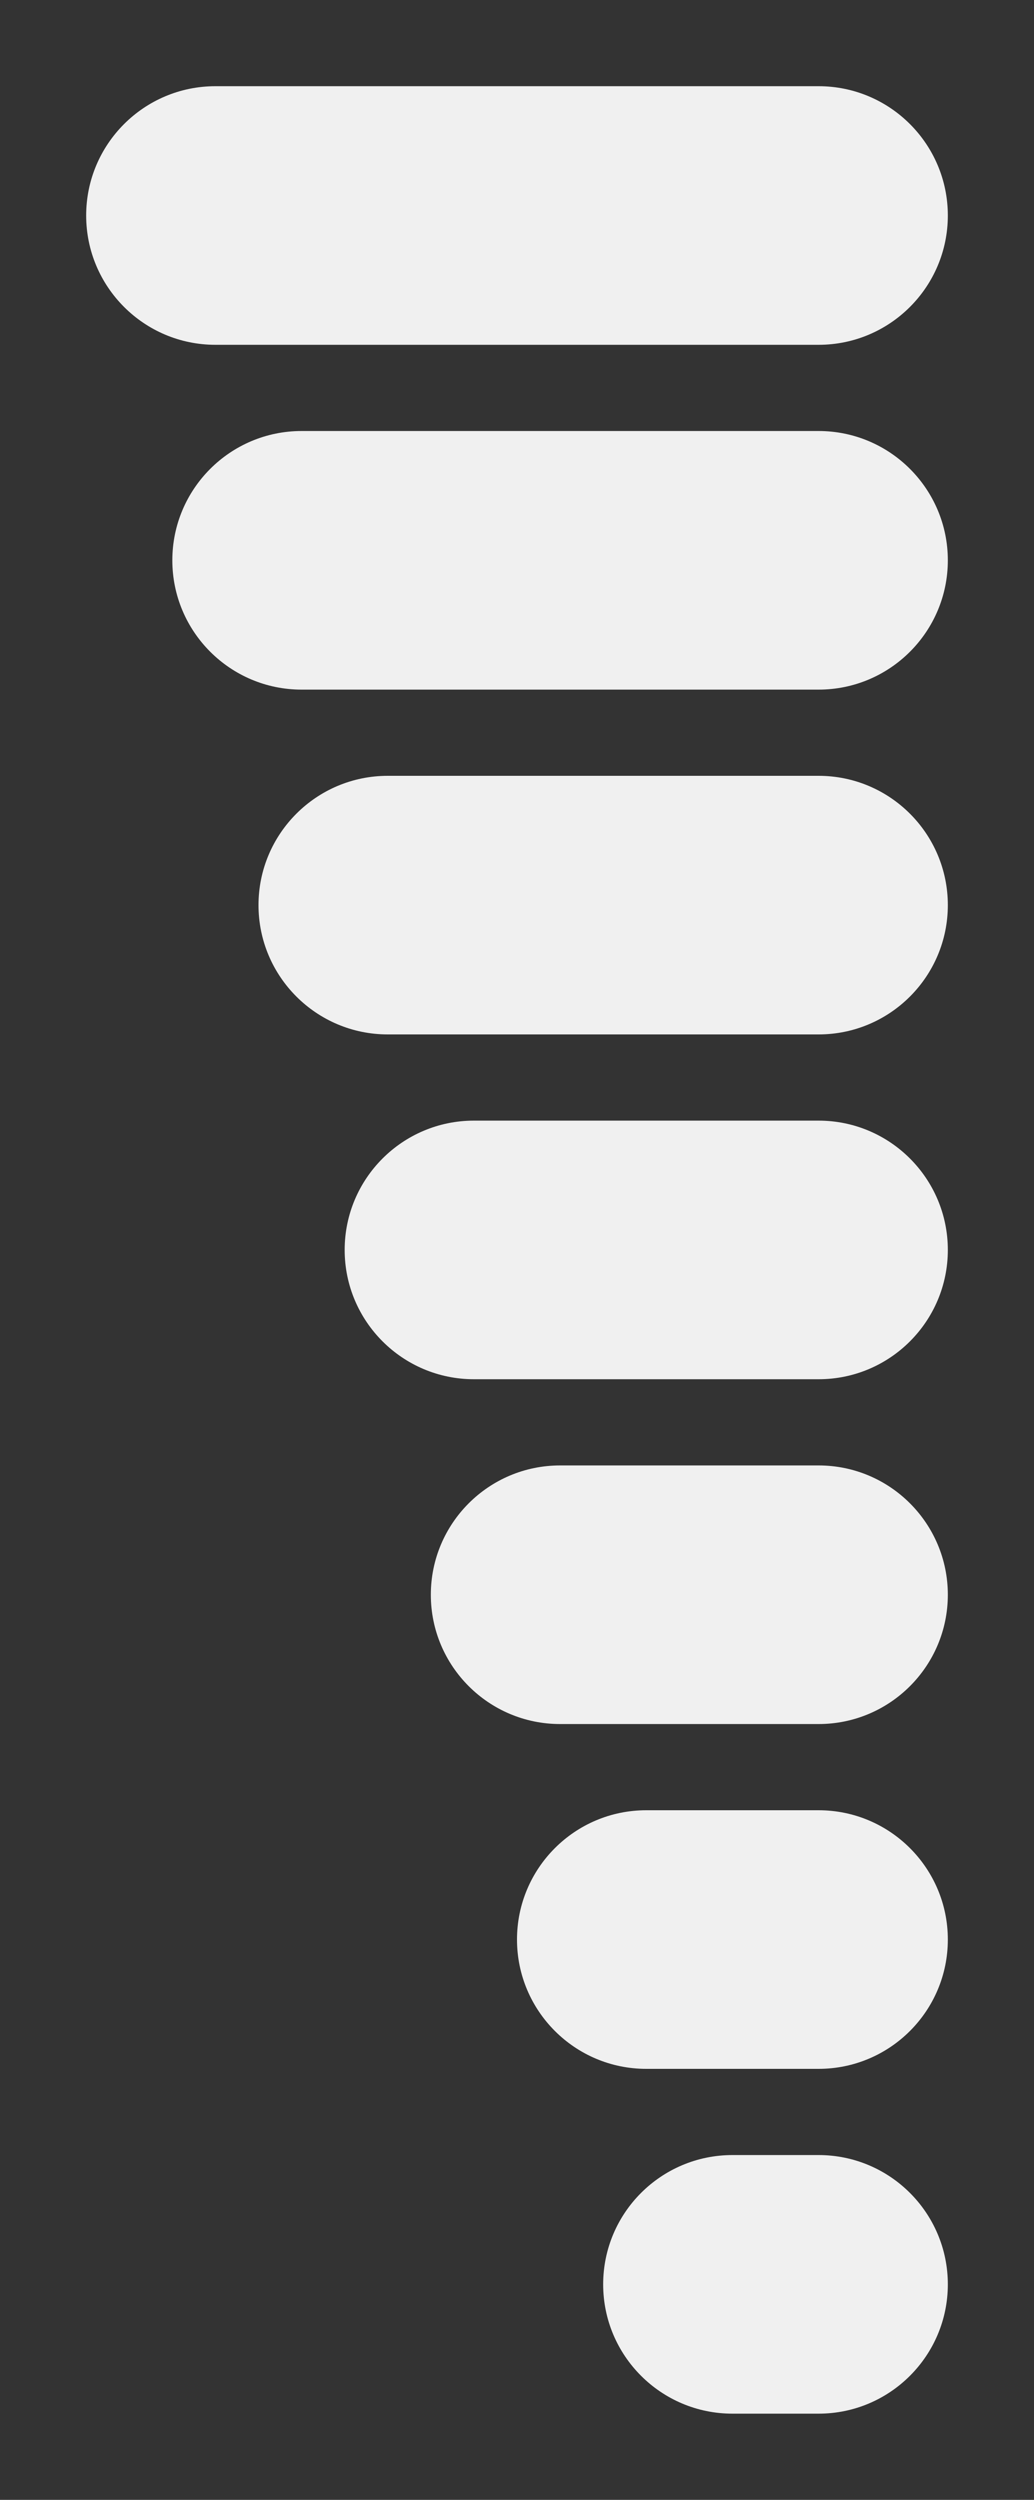 <?xml version="1.0" encoding="UTF-8"?>
<svg xmlns="http://www.w3.org/2000/svg" xmlns:xlink="http://www.w3.org/1999/xlink" contentScriptType="text/ecmascript" width="12" baseProfile="tiny" zoomAndPan="magnify" contentStyleType="text/css" viewBox="0 0 12 29" height="29" preserveAspectRatio="xMidYMid meet" version="1.0">
    <rect x="0" y="0" width="12" height="29" fill="#333333" stroke="none"/>
    <g>
        <rect width="12" fill="none" height="29"/>
        <g>
            <path fill="#f0f0f0" d="M 7.0 26.5 C 7.0 27.328 7.672 28.0 8.5 28.0 L 9.5 28.0 C 10.328 28.0 11.0 27.328 11.0 26.5 L 11.0 26.5 C 11.0 25.672 10.328 25.0 9.5 25.0 L 8.5 25.0 C 7.672 25.0 7.0 25.672 7.0 26.5 L 7.0 26.5 z "/>
            <path fill="#f0f0f0" d="M 6.0 22.5 C 6.0 23.328 6.672 24.0 7.5 24.0 L 9.5 24.0 C 10.328 24.0 11.0 23.328 11.0 22.5 L 11.0 22.5 C 11.0 21.672 10.328 21.0 9.5 21.0 L 7.5 21.0 C 6.672 21.0 6.0 21.672 6.0 22.5 L 6.0 22.5 z "/>
            <path fill="#f0f0f0" d="M 5.0 18.5 C 5.0 19.328 5.672 20.0 6.5 20.0 L 9.5 20.0 C 10.328 20.0 11.0 19.328 11.0 18.5 L 11.0 18.5 C 11.0 17.672 10.328 17.0 9.5 17.0 L 6.5 17.0 C 5.672 17.0 5.0 17.672 5.0 18.5 L 5.0 18.5 z "/>
            <path fill="#f0f0f0" d="M 4.0 14.5 C 4.0 15.328 4.672 16.0 5.5 16.0 L 9.5 16.0 C 10.328 16.0 11.0 15.328 11.0 14.5 L 11.0 14.5 C 11.0 13.672 10.328 13.0 9.5 13.0 L 5.5 13.0 C 4.672 13.0 4.0 13.672 4.0 14.5 L 4.0 14.5 z "/>
            <path fill="#f0f0f0" d="M 3.0 10.5 C 3.0 11.328 3.672 12.0 4.5 12.0 L 9.5 12.0 C 10.328 12.0 11.0 11.328 11.0 10.5 L 11.0 10.5 C 11.0 9.672 10.328 9.0 9.5 9.0 L 4.5 9.0 C 3.672 9.0 3.0 9.672 3.0 10.5 L 3.0 10.5 z "/>
            <path fill="#f0f0f0" d="M 2.0 6.5 C 2.0 7.328 2.672 8.0 3.5 8.0 L 9.5 8.0 C 10.328 8.0 11.0 7.328 11.0 6.5 L 11.0 6.5 C 11.0 5.672 10.328 5.0 9.5 5.0 L 3.5 5.0 C 2.672 5.0 2.0 5.672 2.0 6.5 L 2.0 6.5 z "/>
            <path fill="#f0f0f0" d="M 1.0 2.5 C 1.0 3.328 1.672 4.0 2.5 4.0 L 9.5 4.0 C 10.328 4.0 11.0 3.328 11.0 2.5 L 11.0 2.5 C 11.0 1.672 10.328 1.0 9.5 1.0 L 2.5 1.0 C 1.672 1.0 1.0 1.672 1.0 2.5 L 1.0 2.5 z "/>
        </g>
    </g>
</svg>
